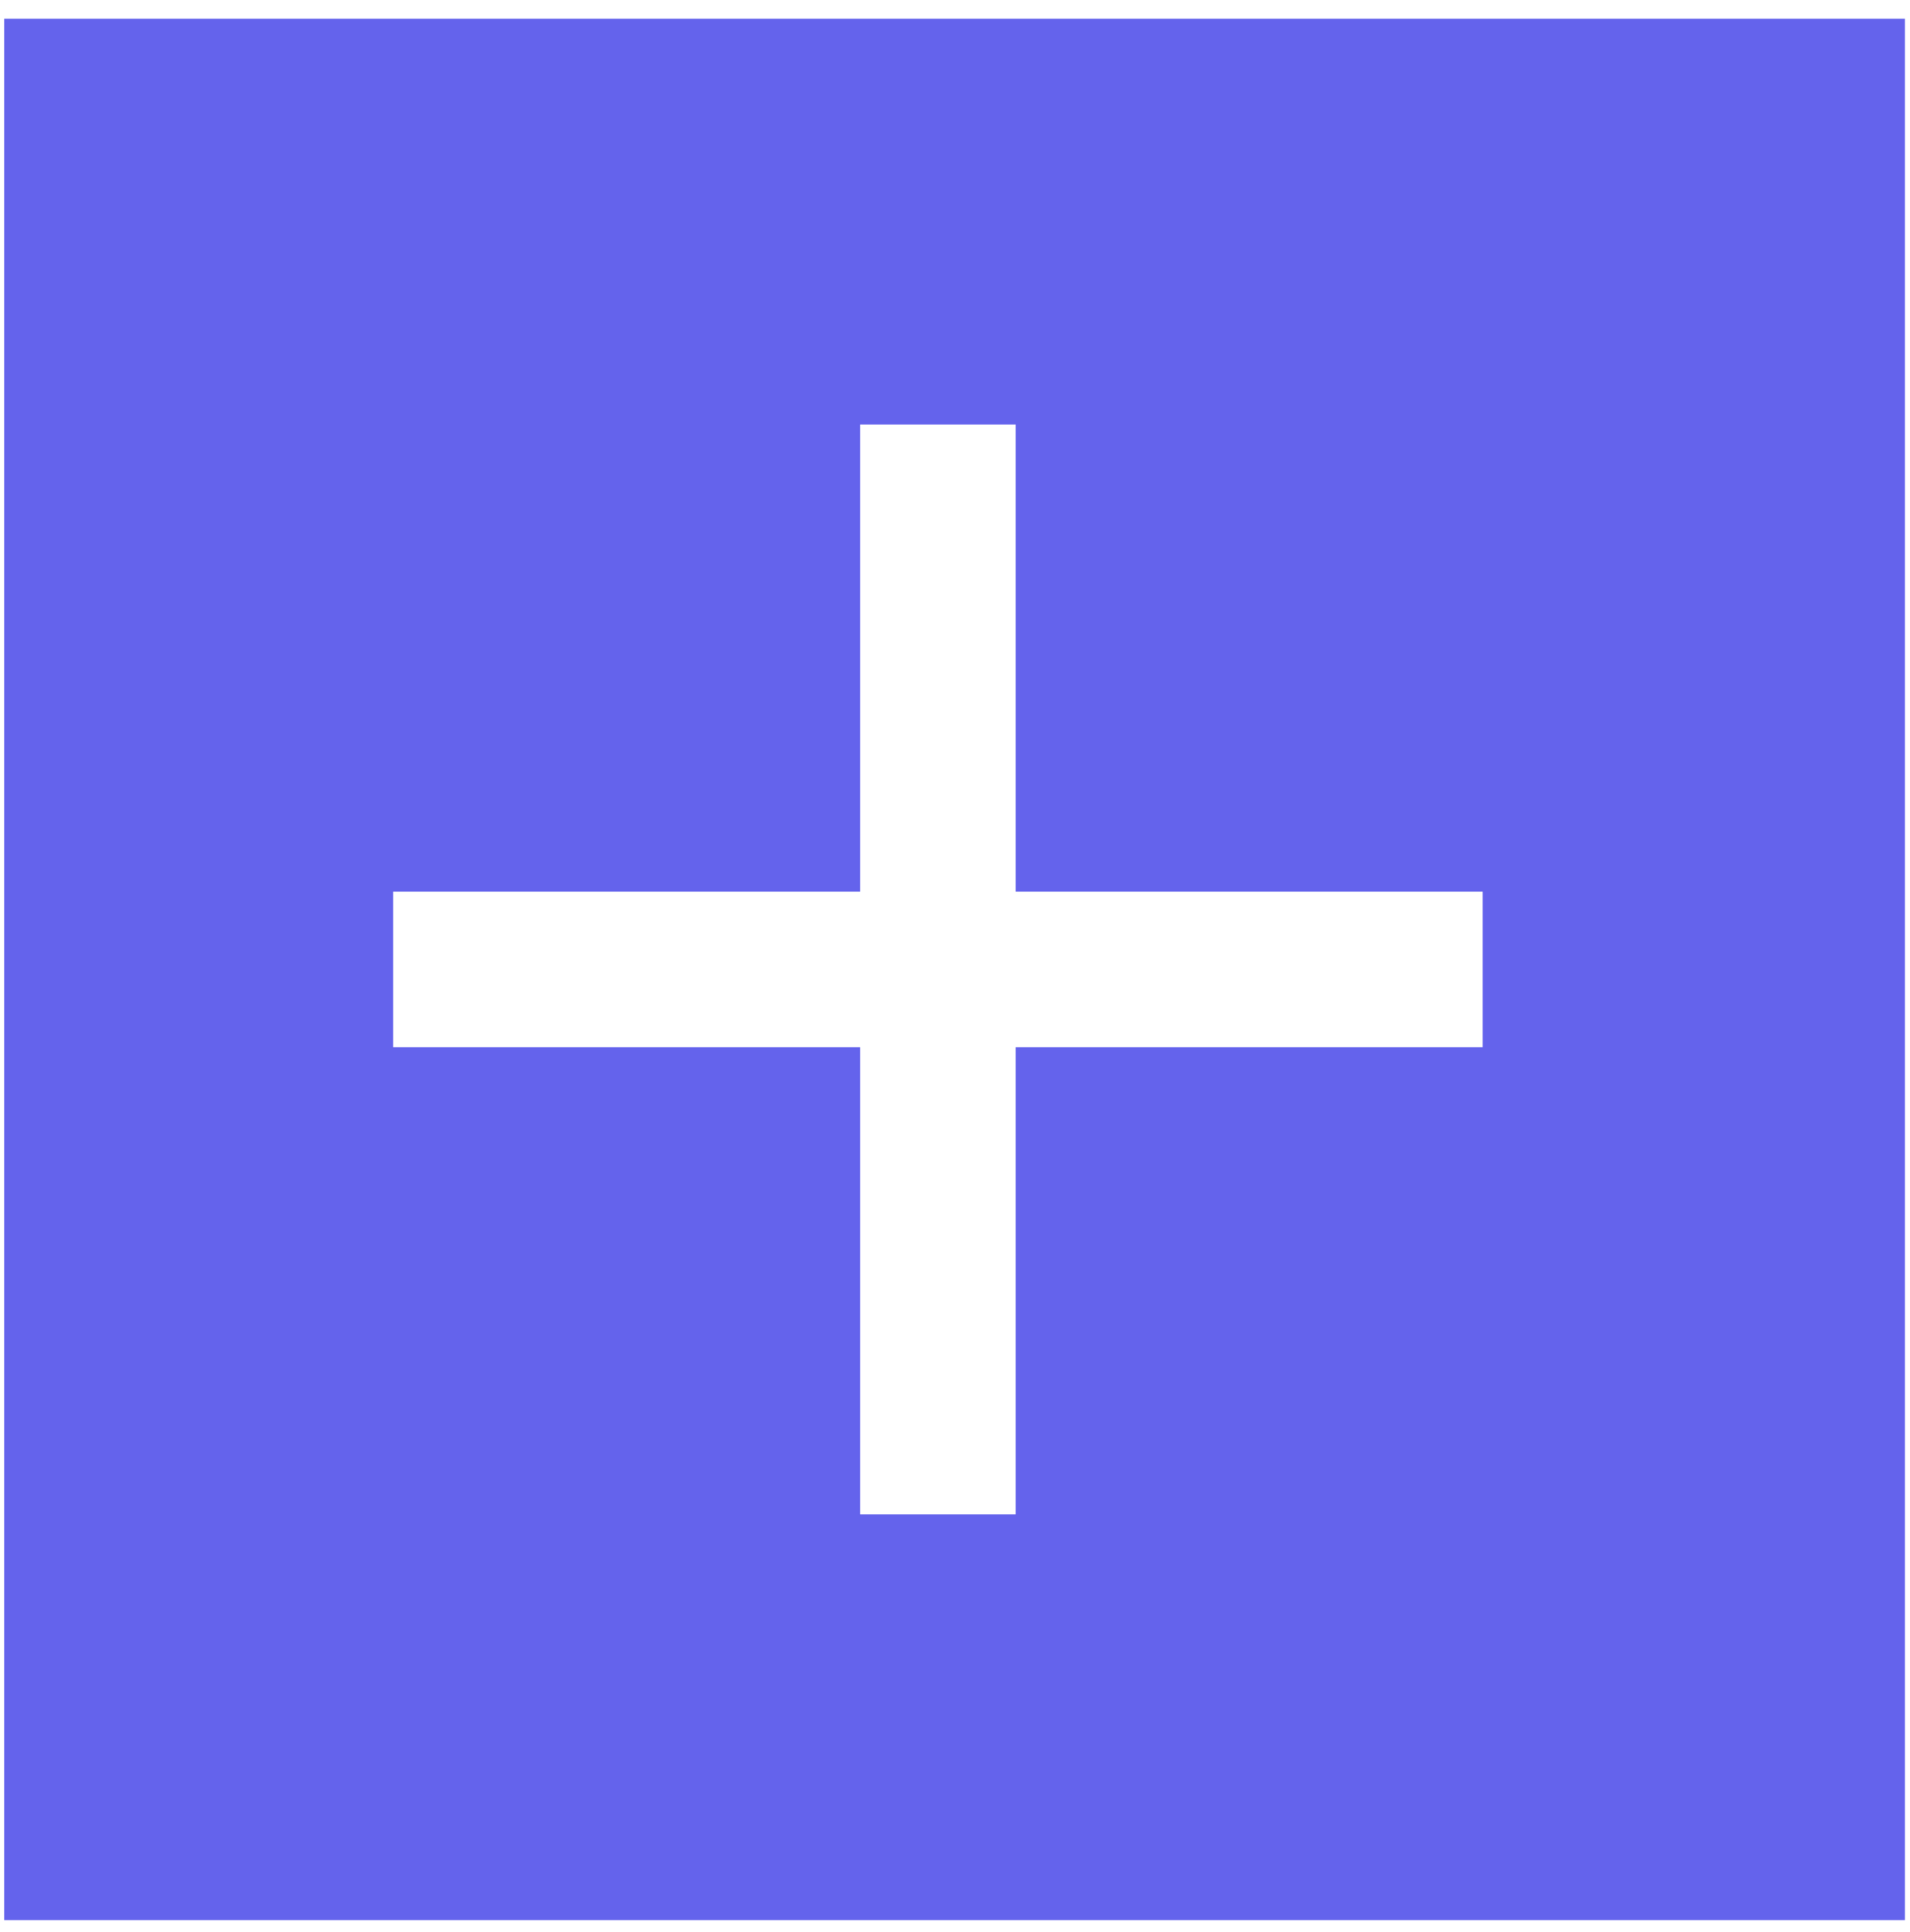 <svg width="90" height="91" viewBox="0 0 90 91" fill="none" xmlns="http://www.w3.org/2000/svg">
<path fill-rule="evenodd" clip-rule="evenodd" d="M89.761 0.882H0.195V90.449H89.761V0.882ZM47.861 49.332H69.861V41.999H47.861V19.999H40.528V41.999H18.528V49.332H40.528V71.332H47.861V49.332Z" fill="#6463EC"/>
</svg>
